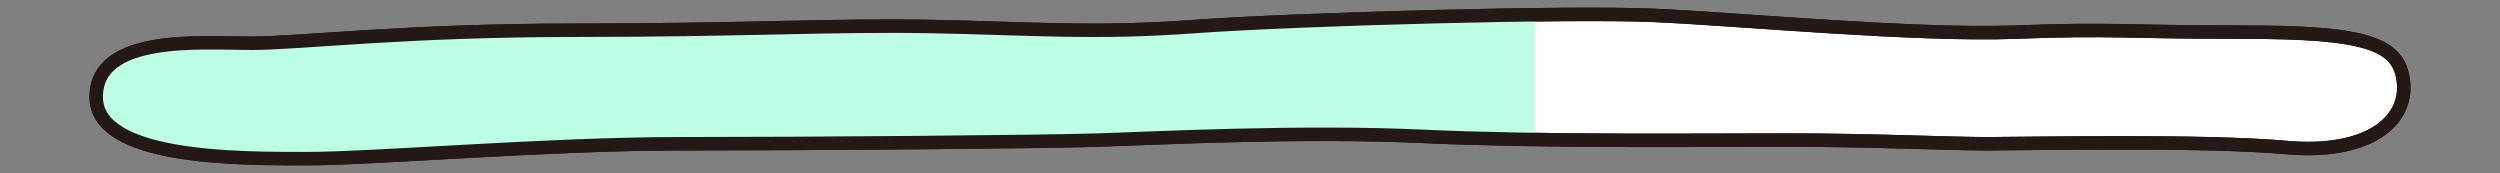 <?xml version="1.0" encoding="UTF-8"?>
<svg id="_레이어_1" data-name="레이어_1" xmlns="http://www.w3.org/2000/svg" xmlns:xlink="http://www.w3.org/1999/xlink" version="1.1" viewBox="0 0 1300 90">
  <rect x="0" y="0" width="1300" height="90" fill="#808080" stroke="none"/>
  <!-- Generator: Adobe Illustrator 29.1.0, SVG Export Plug-In . SVG Version: 2.1.0 Build 142)  -->
  <defs>
    <style>
      .st0, .st1 {
        fill: none;
      }

      .st1, .st2 {
        stroke: #231815;
        stroke-linecap: round;
        stroke-linejoin: round;
        stroke-width: 7px;
      }

      .st2 {
        fill: #fff;
      }

      .st3 {
        fill: #bdffe6;
      }

      .st4 {
        clip-path: url(#clippath);
      }
    </style>
    <clipPath id="clippath">
      <path class="st0" d="M50.03,50.58c.17,32.21,73.46,31.92,109.17,31.92s125.49-7.74,193.85-7.74,188.75-.97,218.33-1.93,105.09-4.84,168.34-1.93c63.26,2.9,145.89,1.93,189.77,1.93s83.66,1.93,104.06,1.93,112.23-1.93,155.08,1.93,63.26-13.54,61.21-33.86-19.38-26.12-83.66-26.12-66.32-1.93-118.35,0-143.85-6.77-187.73-8.71-185.68,1.93-238.74,5.8c-53.05,3.87-84.68.97-136.71,0-52.03-.97-96.92,1.93-185.68,1.93s-142.83,6.77-168.34,6.77-80.77-4.91-80.6,28.05Z"/>
    </clipPath>
  </defs>
  <path class="st2" d="M50.03,50.58c.17,32.21,73.46,31.92,109.17,31.92s125.49-7.74,193.85-7.74,188.75-.97,218.33-1.93,105.09-4.84,168.34-1.93c63.26,2.9,145.89,1.93,189.77,1.93s83.66,1.93,104.06,1.93,112.23-1.93,155.08,1.93,63.26-13.54,61.21-33.86-19.38-26.12-83.66-26.12-66.32-1.93-118.35,0-143.85-6.77-187.73-8.71-185.68,1.93-238.74,5.8c-53.05,3.87-84.68.97-136.71,0-52.03-.97-96.92,1.93-185.68,1.93s-142.83,6.77-168.34,6.77-80.77-4.91-80.6,28.05Z"/>
  <g class="st4">
    <rect class="st3" x="48.01" y="-46.55" width="750" height="210.88"/>
  </g>
  <path class="st1" d="M50.03,50.58c.17,32.21,73.46,31.92,109.17,31.92s125.49-7.74,193.85-7.74,188.75-.97,218.33-1.93,105.09-4.84,168.34-1.93c63.26,2.9,145.89,1.93,189.77,1.93s83.66,1.93,104.06,1.93,112.23-1.93,155.08,1.93,63.26-13.54,61.21-33.86-19.38-26.12-83.66-26.12-66.32-1.93-118.35,0-143.85-6.77-187.73-8.71-185.68,1.93-238.74,5.8c-53.05,3.87-84.68.97-136.71,0-52.03-.97-96.92,1.93-185.68,1.93s-142.83,6.77-168.34,6.77-80.77-4.91-80.6,28.05Z"/>
</svg>